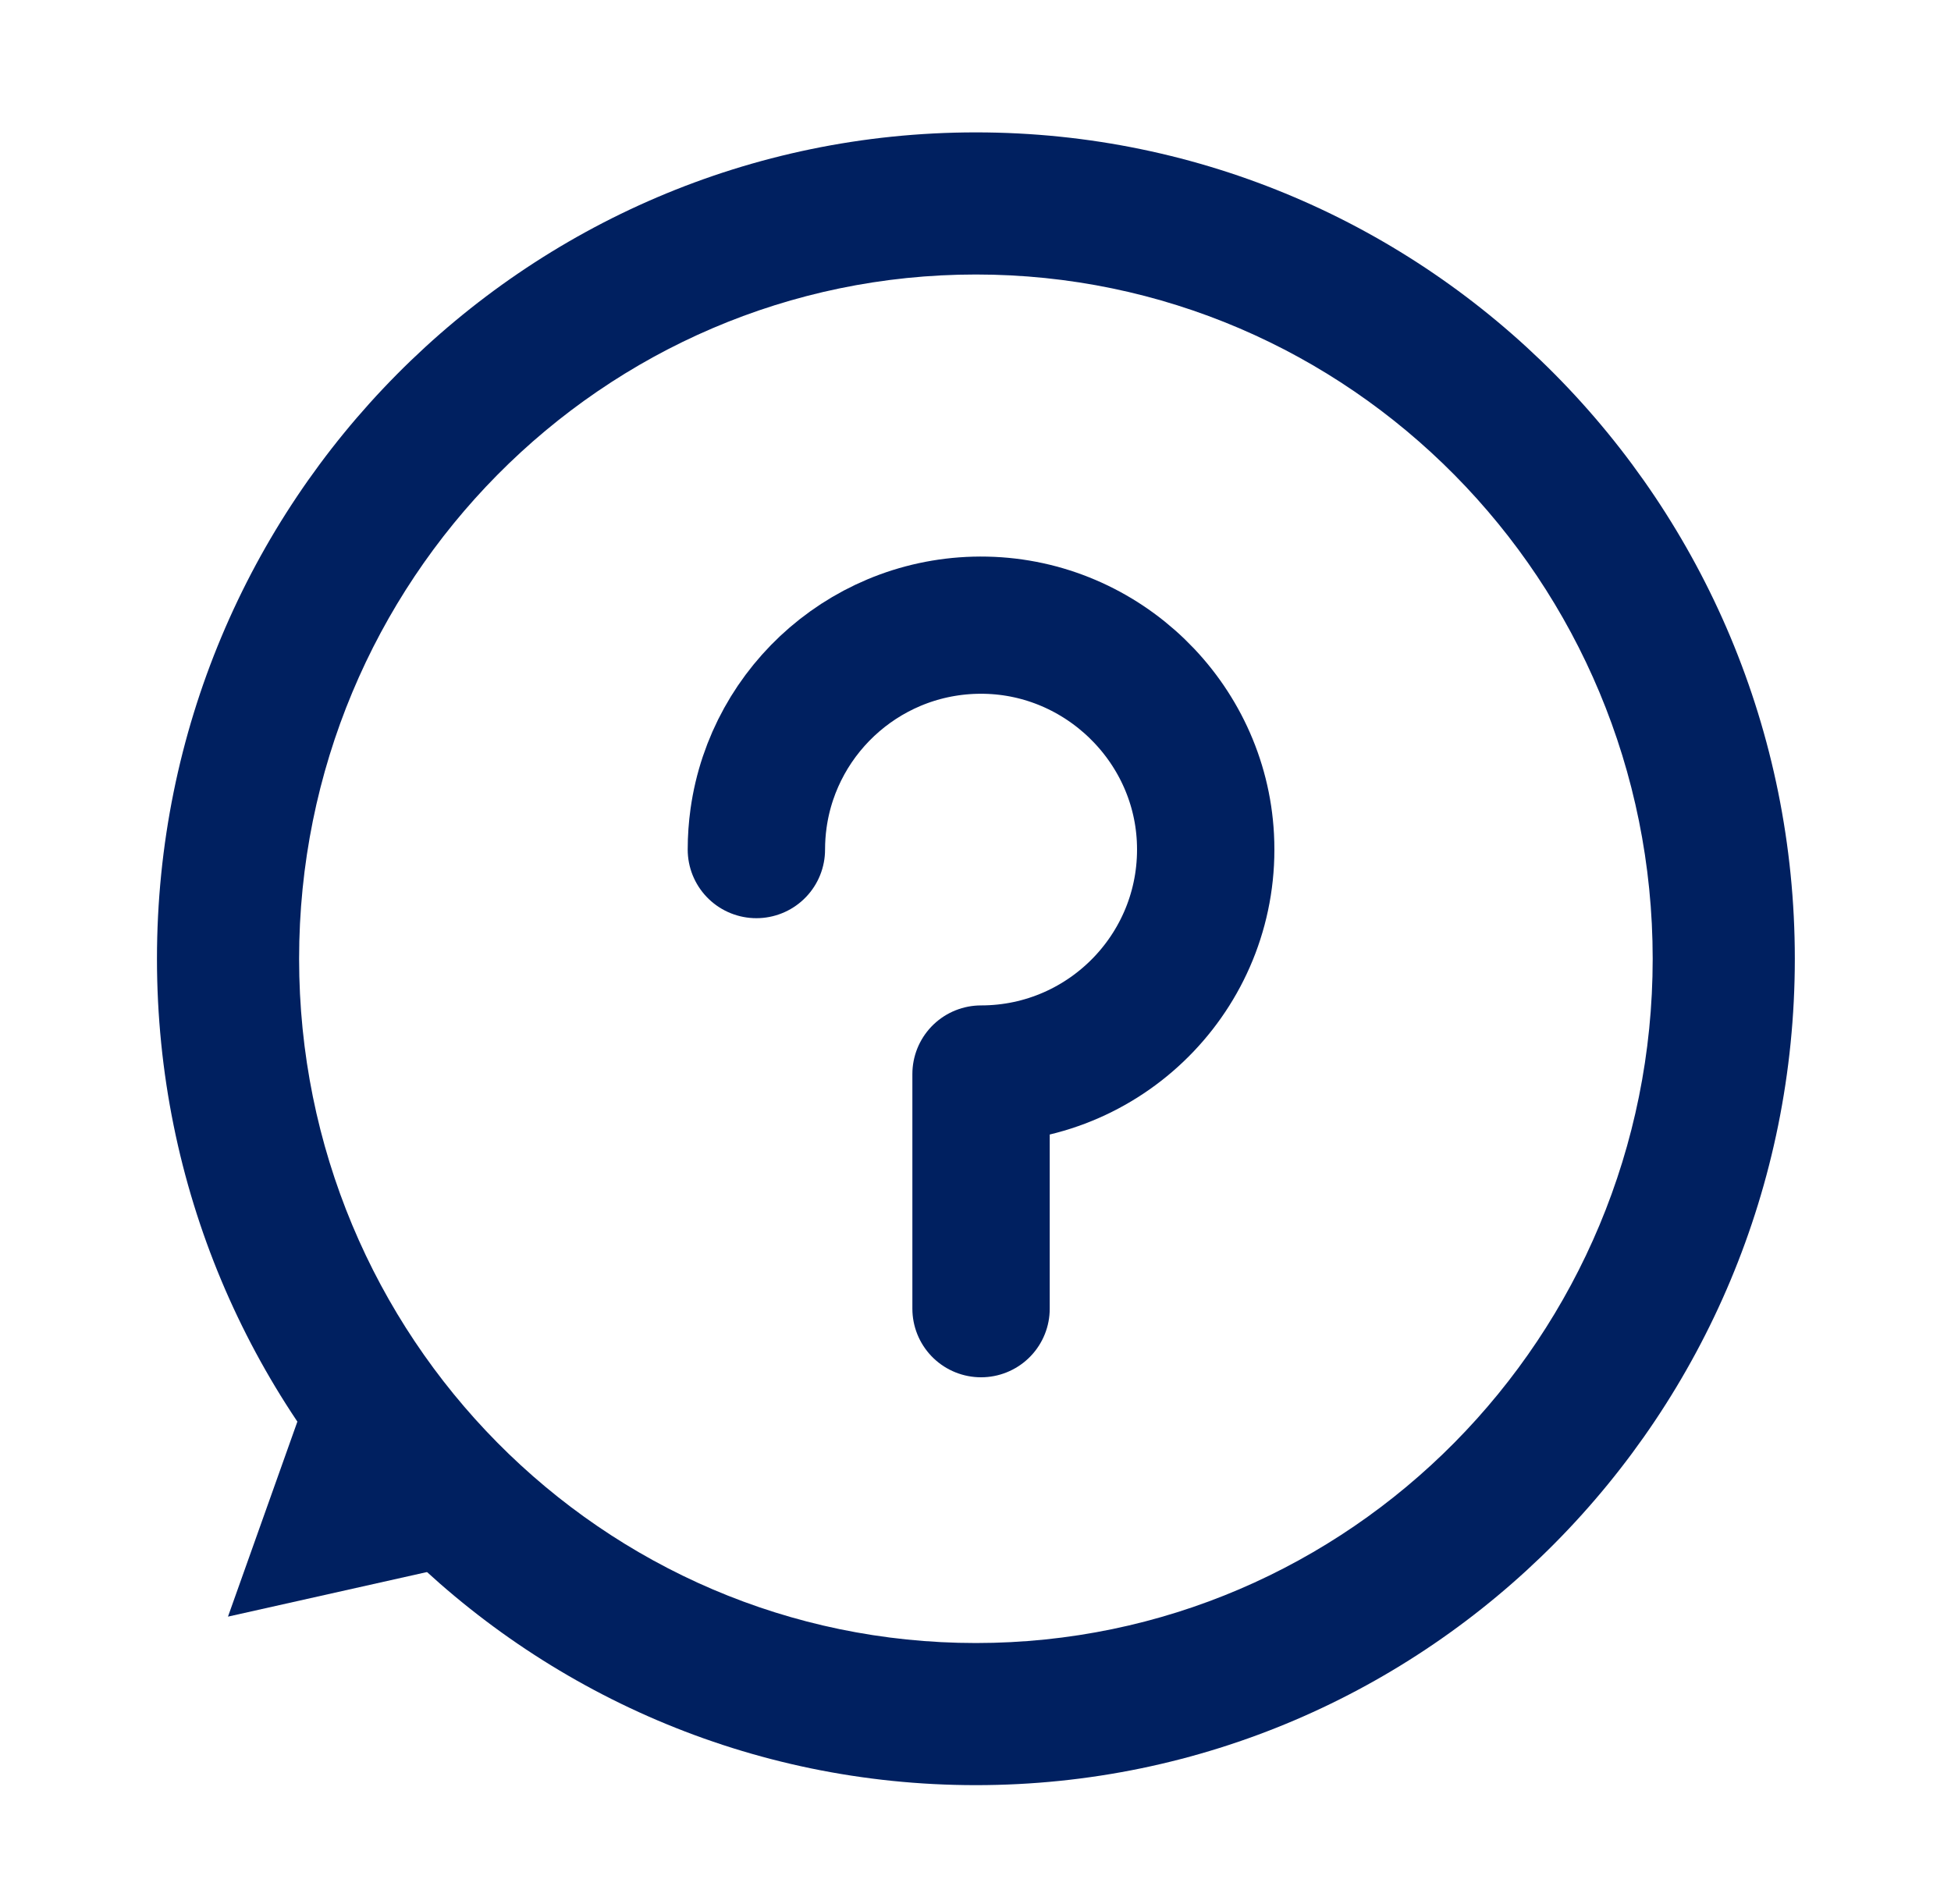 <svg width="2461" height="2402" xmlns="http://www.w3.org/2000/svg" xmlns:xlink="http://www.w3.org/1999/xlink" xml:space="preserve" overflow="hidden"><defs><clipPath id="clip0"><rect x="1008" y="73" width="2461" height="2402"/></clipPath><clipPath id="clip1"><rect x="1008" y="73" width="2461" height="2402"/></clipPath><clipPath id="clip2"><rect x="1791" y="750" width="909" height="1113"/></clipPath><clipPath id="clip3"><rect x="1791" y="750" width="909" height="1113"/></clipPath></defs><g clip-path="url(#clip0)" transform="translate(-1008 -73)"><g clip-path="url(#clip1)"><g clip-path="url(#clip2)"><g clip-path="url(#clip3)"><g><g><path d="M0 0C-0.738-291.071 10.8-579.546-0.738-868.02-23.817-1156.5-243.057-1398.81-531.532-1444.97-646.922-1456.51-773.851-1456.51-891.456-1453.04" stroke="#002060" stroke-width="173.085" stroke-linecap="round" stroke-linejoin="round" stroke-miterlimit="10" stroke-opacity="1" fill="none" fill-rule="nonzero" transform="matrix(1.001 0 0 -1 3232.79 4434.08)"/><path d="M0 0 459.517 0C596.75 0 707.998 111.247 707.998 248.481 707.998 385.702 596.75 496.95 459.517 496.95L0 496.95C-137.233 496.95-248.481 385.702-248.481 248.481-248.481 111.247-137.233 0 0 0Z" stroke="#002060" stroke-width="173.085" stroke-linecap="round" stroke-linejoin="round" stroke-miterlimit="10" stroke-opacity="1" fill="none" fill-rule="nonzero" transform="matrix(1.001 0 0 -1 1632.39 6138.68)"/><path d="M0 0C224.422 172.069 476.514 307.653 744.092 399.272 1023.25 494.861 1318.27 542.009 1613.29 539.436 1837.4 537.475 2061.15 506.885 2277.42 447.967" stroke="#002060" stroke-width="173.085" stroke-linecap="round" stroke-linejoin="round" stroke-miterlimit="10" stroke-opacity="1" fill="none" fill-rule="nonzero" transform="matrix(1.001 0 0 -1 -586.447 943.329)"/><path d="M0 0C-1.027 619.009 218.214 1242.11 632.81 1706.59" stroke="#002060" stroke-width="173.085" stroke-linecap="round" stroke-linejoin="round" stroke-miterlimit="10" stroke-opacity="1" fill="none" fill-rule="nonzero" transform="matrix(1.001 0 0 -1 -1616.19 3024.82)"/><path d="M0 0C-123.213 21.151-249.842 32.171-378.987 32.171-1611.22 32.171-2613.72-971.029-2613.72-2204.13L-2613.72-3822.96" stroke="#002060" stroke-width="173.085" stroke-linecap="round" stroke-linejoin="round" stroke-miterlimit="10" stroke-opacity="1" fill="none" fill-rule="nonzero" transform="matrix(1.001 0 0 -1 1383.76 820.693)"/><path d="M0 0C-9.45 294.267-75.996 574.353-188.882 829.515" stroke="#002060" stroke-width="173.085" stroke-linecap="round" stroke-linejoin="round" stroke-miterlimit="10" stroke-opacity="1" fill="none" fill-rule="nonzero" transform="matrix(1.001 0 0 -1 3239.43 2952)"/><path d="M0 0C231.022-383.129 366.894-829.884 374.59-1307.26" stroke="#002060" stroke-width="173.085" stroke-linecap="round" stroke-linejoin="round" stroke-miterlimit="10" stroke-opacity="1" fill="none" fill-rule="nonzero" transform="matrix(1.001 0 0 -1 3250.12 1674.67)"/><path d="M0 0-144.272 0C-414.504 0-633.571-219.056-633.571-489.288L-633.571-1325.55C-633.571-1595.78-414.504-1814.84-144.272-1814.84L6.104-1814.84" stroke="#002060" stroke-width="173.085" stroke-linecap="round" stroke-linejoin="round" stroke-miterlimit="10" stroke-opacity="1" fill="none" fill-rule="nonzero" transform="matrix(1.001 0 0 -1 -1231.51 2981.92)"/><path d="M0 0 0 0C132.779 0 240.426-107.647 240.426-240.426L240.426-2055.69C240.426-2188.48 132.779-2296.12 0-2296.12-132.791-2296.12-240.426-2188.48-240.426-2055.69L-240.426-240.426C-240.426-107.647-132.791 0 0 0Z" stroke="#002060" stroke-width="173.085" stroke-linecap="round" stroke-linejoin="round" stroke-miterlimit="10" stroke-opacity="1" fill="none" fill-rule="nonzero" transform="matrix(1.001 0 0 -1 -984.825 2726.43)"/><path d="M0 0 150.376 0C420.608 0 639.675 219.068 639.675 489.288L639.675 1325.55C639.675 1595.78 420.608 1814.85 150.376 1814.85L0 1814.85" stroke="#002060" stroke-width="173.085" stroke-linecap="round" stroke-linejoin="round" stroke-miterlimit="10" stroke-opacity="1" fill="none" fill-rule="nonzero" transform="matrix(1.001 0 0 -1 3232.79 4767.06)"/><path d="M0 0 0 973.937C0 1106.73-107.647 1214.36-240.426 1214.36-373.217 1214.36-480.853 1106.73-480.853 973.937L-480.853-841.331C-480.853-974.11-373.217-1081.76-240.426-1081.76-107.647-1081.76 0-974.11 0-841.331L0-460.717" stroke="#002060" stroke-width="173.085" stroke-linecap="round" stroke-linejoin="round" stroke-miterlimit="10" stroke-opacity="1" fill="none" fill-rule="nonzero" transform="matrix(1.001 0 0 -1 3232.79 3940.79)"/><path d="M0 0C669.919 0 1212.99-542.979 1212.99-1212.77 1212.99-1565.93 1061.96-1883.8 820.999-2105.44L820.999-2425.21 531.763-2303.02C371.186-2381.46 190.751-2425.54 0-2425.54-669.919-2425.54-1212.99-1882.56-1212.99-1212.77-1212.99-542.979-669.919 0 0 0Z" stroke="#002060" stroke-width="173.085" stroke-linecap="round" stroke-linejoin="round" stroke-miterlimit="10" stroke-opacity="1" fill="none" fill-rule="nonzero" transform="matrix(1.001 0 0 -1 1003.69 2685.58)"/><path d="M0 0 462.956 0" stroke="#002060" stroke-width="173.085" stroke-linecap="round" stroke-linejoin="round" stroke-miterlimit="10" stroke-opacity="1" fill="none" fill-rule="nonzero" transform="matrix(1.001 0 0 -1 772.084 3412.94)"/><path d="M0 0 462.956 0" stroke="#002060" stroke-width="173.085" stroke-linecap="round" stroke-linejoin="round" stroke-miterlimit="10" stroke-opacity="1" fill="none" fill-rule="nonzero" transform="matrix(1.001 0 0 -1 772.084 4383.76)"/><path d="M0 0 958.313 0" stroke="#002060" stroke-width="173.085" stroke-linecap="round" stroke-linejoin="round" stroke-miterlimit="10" stroke-opacity="1" fill="none" fill-rule="nonzero" transform="matrix(1.001 0 0 -1 524.252 3898.35)"/><path d="M0 0C-569.968 0-1032.01-461.963-1032.01-1031.83-1032.01-1332.3-903.514-1602.74-698.513-1791.31L-698.513-2063.38-452.432-1959.41C-315.811-2026.15-162.296-2063.66 8.19895e-14-2063.66 569.968-2063.66 1032.01-1601.69 1032.01-1031.83 1032.01-461.963 569.968 0 0 0Z" stroke="#002060" stroke-width="173.085" stroke-linecap="round" stroke-linejoin="round" stroke-miterlimit="10" stroke-opacity="1" fill="none" fill-rule="nonzero" transform="matrix(1.001 0 0 -1 2245.38 403.801)"/><path d="M0 0C0 13.408 0.935 26.586 2.735 39.486 22.201 179.027 143.383 285.994 288.959 283.063 436.22 280.086 558.199 162.157 565.837 15.058 574.307-147.941 444.47-283.121 283.121-283.121L283.121-579.165" stroke="#002060" stroke-width="173.085" stroke-linecap="round" stroke-linejoin="round" stroke-miterlimit="10" stroke-opacity="1" fill="none" fill-rule="nonzero" transform="matrix(1.001 0 0 -1 1962.1 1144.77)"/><path d="M0 0C111.374 0 111.547 173.085 0 173.085-111.374 173.085-111.559 0 0 0" stroke="#002060" stroke-width="11.539" stroke-linecap="butt" stroke-linejoin="miter" stroke-miterlimit="4" stroke-opacity="1" fill="none" fill-rule="nonzero" transform="matrix(1.001 0 0 -1 2245.38 2107.58)"/></g></g></g></g><path d="M1206 1282.5C1206 706.743 1668.49 240 2239 240 2809.51 240 3272 706.743 3272 1282.5 3272 1858.26 2809.51 2325 2239 2325 1668.49 2325 1206 1858.26 1206 1282.5ZM1385.29 1282.5C1385.29 1759.24 1767.51 2145.71 2239 2145.71 2710.49 2145.71 3092.71 1759.24 3092.71 1282.5 3092.71 805.76 2710.49 419.286 2239 419.286 1767.51 419.286 1385.29 805.76 1385.29 1282.5Z" fill="#002060" fill-rule="evenodd" fill-opacity="1"/><path d="M1554.86 2054.32 1295.57 2112.41 1384.66 1862.07Z" fill="#002060" fill-rule="evenodd" fill-opacity="1"/></g></g></svg>